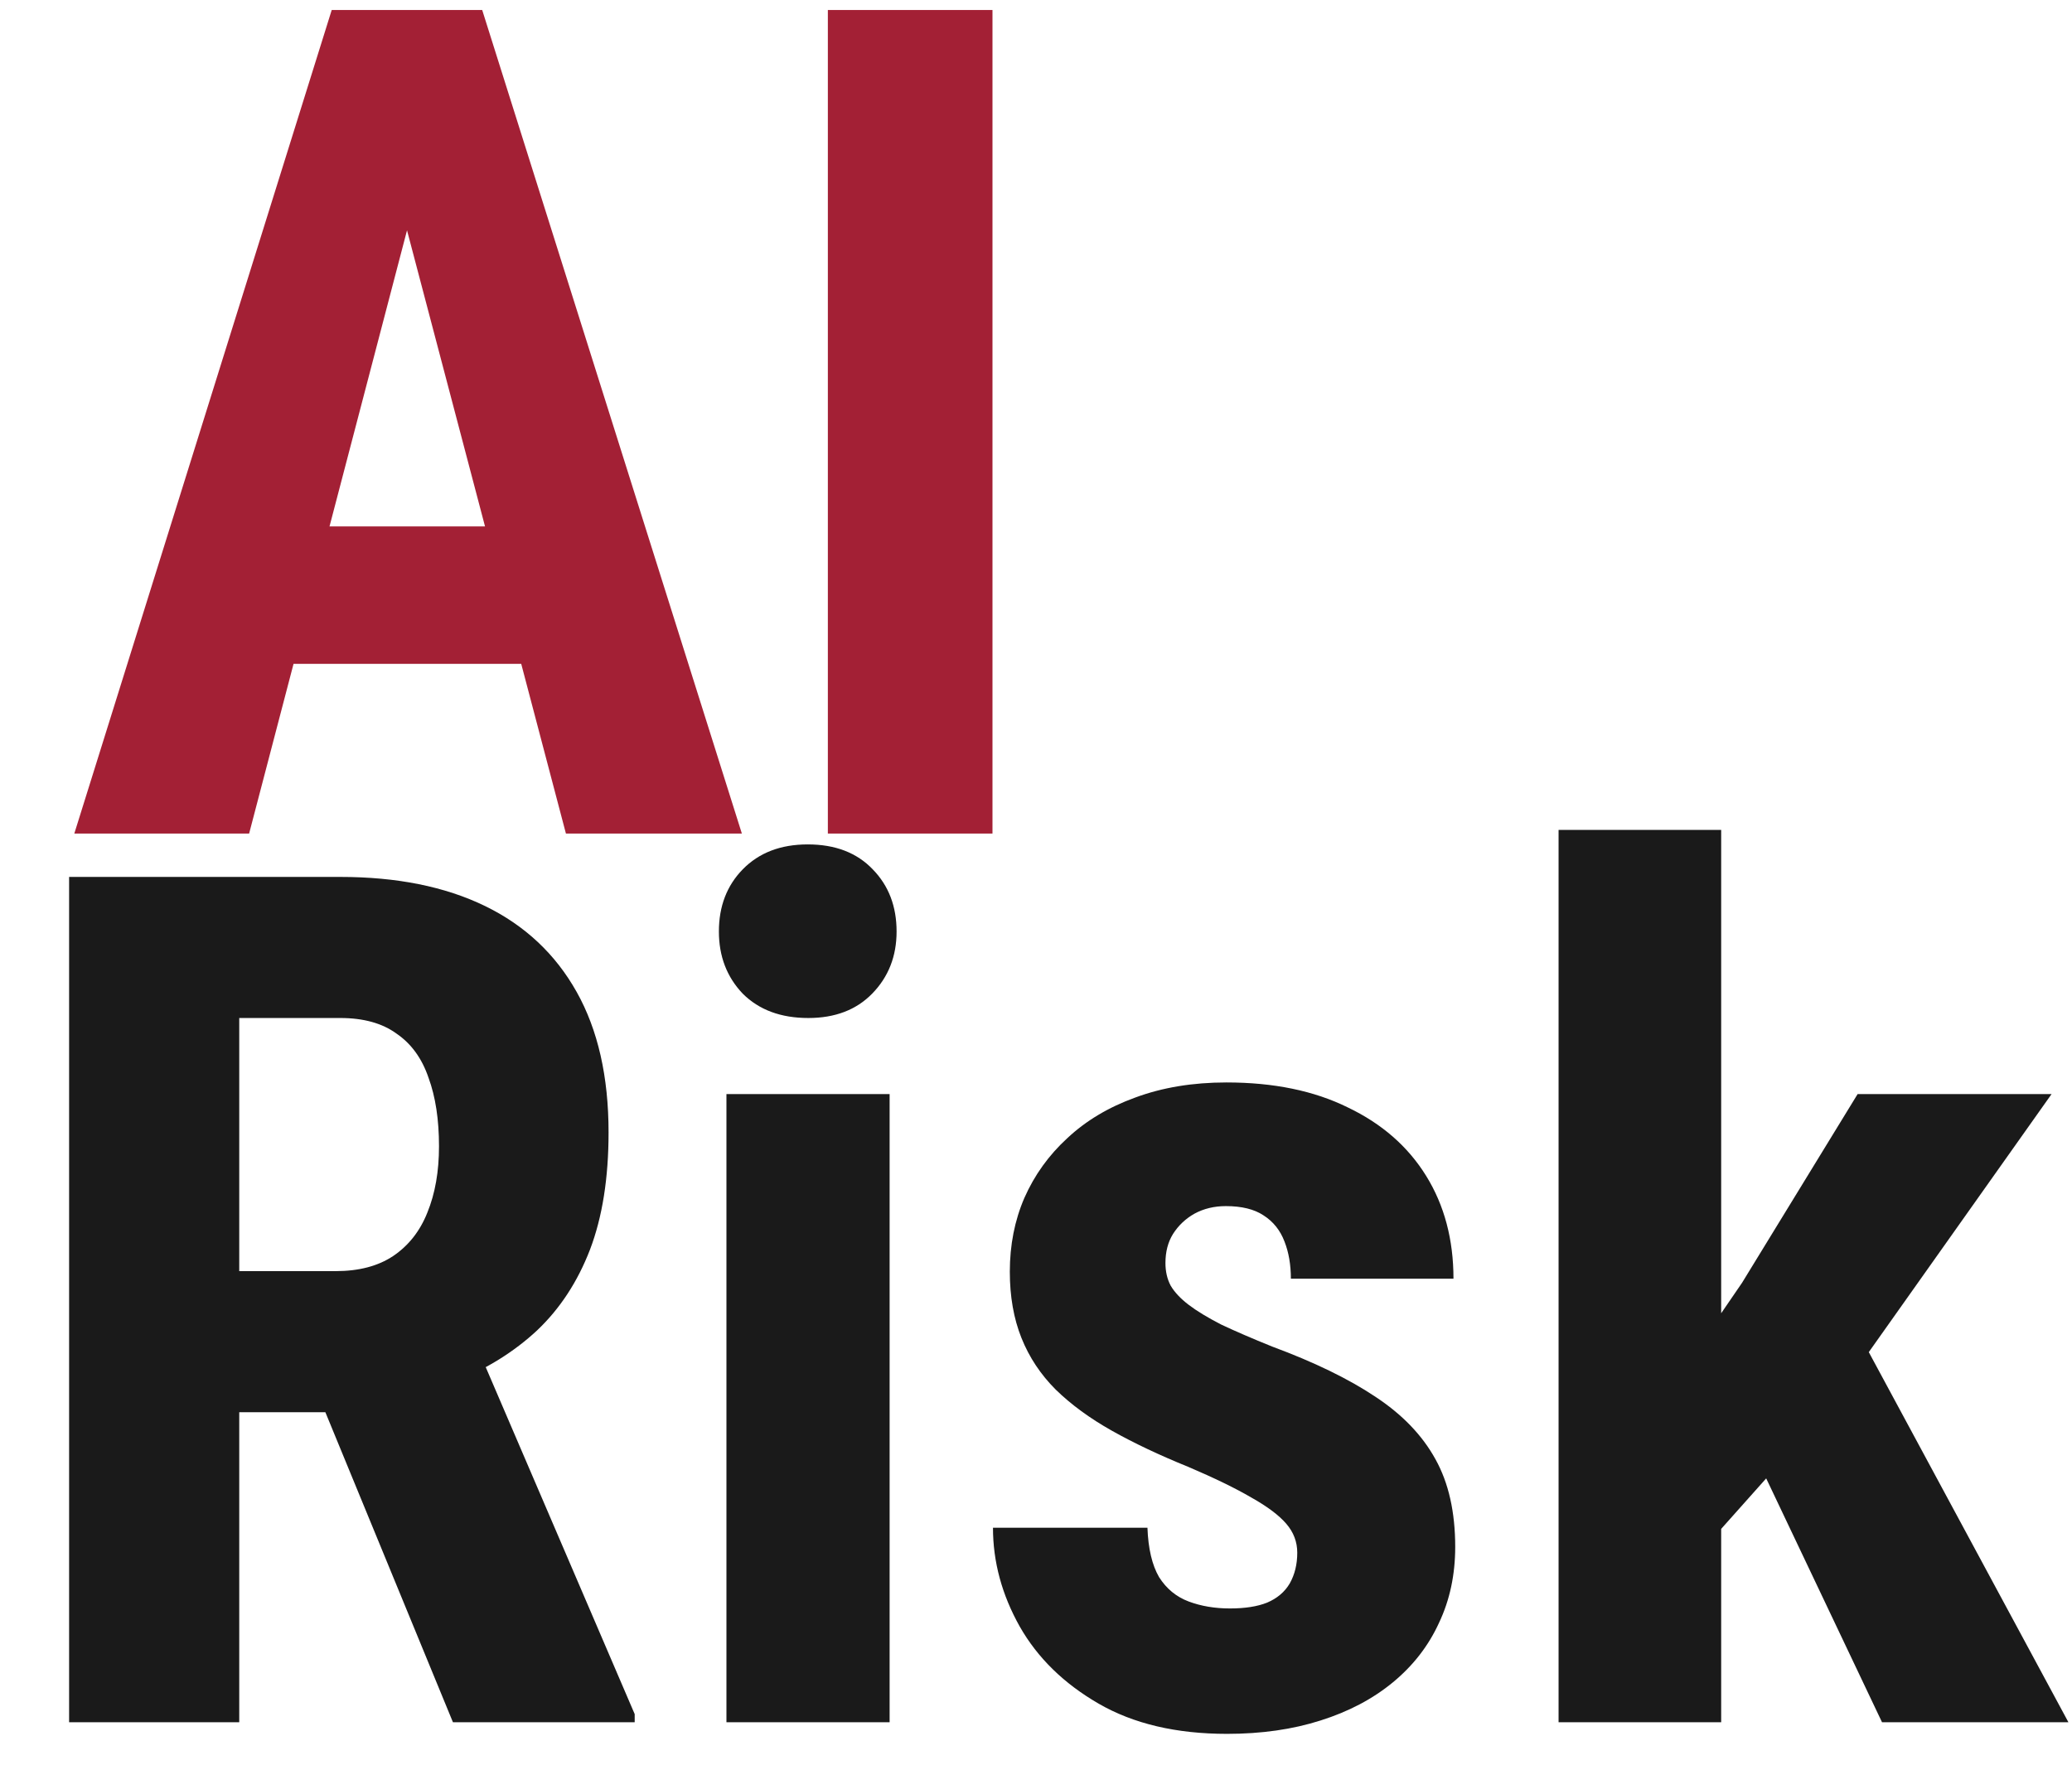 <svg width="338" height="288" viewBox="0 0 338 288" fill="none" xmlns="http://www.w3.org/2000/svg">
<path d="M11.273 143.078H55.51C64.73 143.078 72.592 144.657 79.097 147.814C85.601 150.972 90.59 155.645 94.064 161.834C97.537 168.023 99.273 175.664 99.273 184.758C99.273 192.21 98.263 198.588 96.242 203.893C94.221 209.134 91.348 213.523 87.622 217.06C83.896 220.533 79.444 223.312 74.266 225.396L65.835 230.416H29.934L29.839 207.397H54.752C58.541 207.397 61.667 206.576 64.13 204.935C66.656 203.229 68.519 200.861 69.719 197.83C70.982 194.736 71.613 191.136 71.613 187.031C71.613 182.674 71.045 178.948 69.908 175.854C68.835 172.696 67.098 170.296 64.698 168.654C62.362 166.949 59.299 166.097 55.51 166.097H39.027V281H11.273V143.078ZM73.887 281L48.595 219.522L77.676 219.428L103.536 279.674V281H73.887ZM145.121 178.506V281H118.503V178.506H145.121ZM117.271 151.982C117.271 147.878 118.566 144.499 121.155 141.847C123.808 139.131 127.344 137.773 131.765 137.773C136.248 137.773 139.785 139.131 142.374 141.847C144.963 144.499 146.258 147.878 146.258 151.982C146.258 156.024 144.932 159.403 142.279 162.118C139.69 164.771 136.217 166.097 131.859 166.097C127.376 166.097 123.808 164.771 121.155 162.118C118.566 159.403 117.271 156.024 117.271 151.982ZM211.619 253.34C211.619 251.572 211.019 249.993 209.819 248.604C208.619 247.214 206.725 245.793 204.136 244.341C201.547 242.825 198.105 241.152 193.811 239.32C189.137 237.426 185.001 235.468 181.401 233.447C177.802 231.426 174.739 229.185 172.213 226.722C169.75 224.259 167.887 221.449 166.624 218.291C165.361 215.133 164.729 211.534 164.729 207.492C164.729 203.135 165.519 199.125 167.098 195.462C168.74 191.736 171.076 188.484 174.107 185.705C177.139 182.863 180.833 180.653 185.19 179.074C189.611 177.432 194.568 176.611 200.062 176.611C207.767 176.611 214.366 177.969 219.86 180.685C225.418 183.337 229.68 187.063 232.648 191.862C235.617 196.662 237.101 202.251 237.101 208.629H210.577C210.577 206.355 210.23 204.335 209.535 202.566C208.84 200.735 207.704 199.314 206.125 198.304C204.609 197.293 202.557 196.788 199.968 196.788C198.073 196.788 196.368 197.199 194.853 198.02C193.4 198.84 192.232 199.946 191.348 201.335C190.527 202.661 190.116 204.24 190.116 206.071C190.116 207.461 190.4 208.692 190.969 209.766C191.6 210.839 192.579 211.881 193.905 212.892C195.231 213.902 197 214.976 199.21 216.112C201.483 217.186 204.262 218.386 207.546 219.712C214.366 222.238 219.955 224.953 224.312 227.858C228.733 230.763 232.017 234.174 234.164 238.089C236.311 241.941 237.385 246.709 237.385 252.393C237.385 256.939 236.501 261.076 234.732 264.802C233.027 268.528 230.533 271.748 227.249 274.464C223.965 277.179 220.018 279.263 215.408 280.716C210.861 282.168 205.778 282.895 200.157 282.895C191.884 282.895 184.906 281.253 179.223 277.969C173.539 274.685 169.245 270.485 166.34 265.37C163.435 260.192 161.982 254.824 161.982 249.267H187.18C187.306 252.677 187.938 255.361 189.074 257.318C190.274 259.213 191.884 260.539 193.905 261.297C195.926 262.055 198.168 262.434 200.631 262.434C203.094 262.434 205.115 262.118 206.693 261.486C208.335 260.792 209.567 259.75 210.388 258.36C211.209 256.908 211.619 255.234 211.619 253.34ZM280.77 135.405V281H254.246V135.405H280.77ZM334.669 178.506L298.578 229.469L276.886 253.813L267.508 233.637L284.18 209.292L303.03 178.506H334.669ZM307.009 281L284.653 233.921L302.936 217.06L337.416 281H307.009Z" fill="#1A1A1A"/>
<path d="M69.524 25.627L40.639 136H12.123L54.112 1.633H71.923L69.524 25.627ZM92.318 136L63.248 25.627L60.572 1.633H78.66L121.019 136H92.318ZM93.334 85.889V108.314H32.702V85.889H93.334ZM161.901 1.633V136H135.046V1.633H161.901Z" fill="#A32035"/>
</svg>
